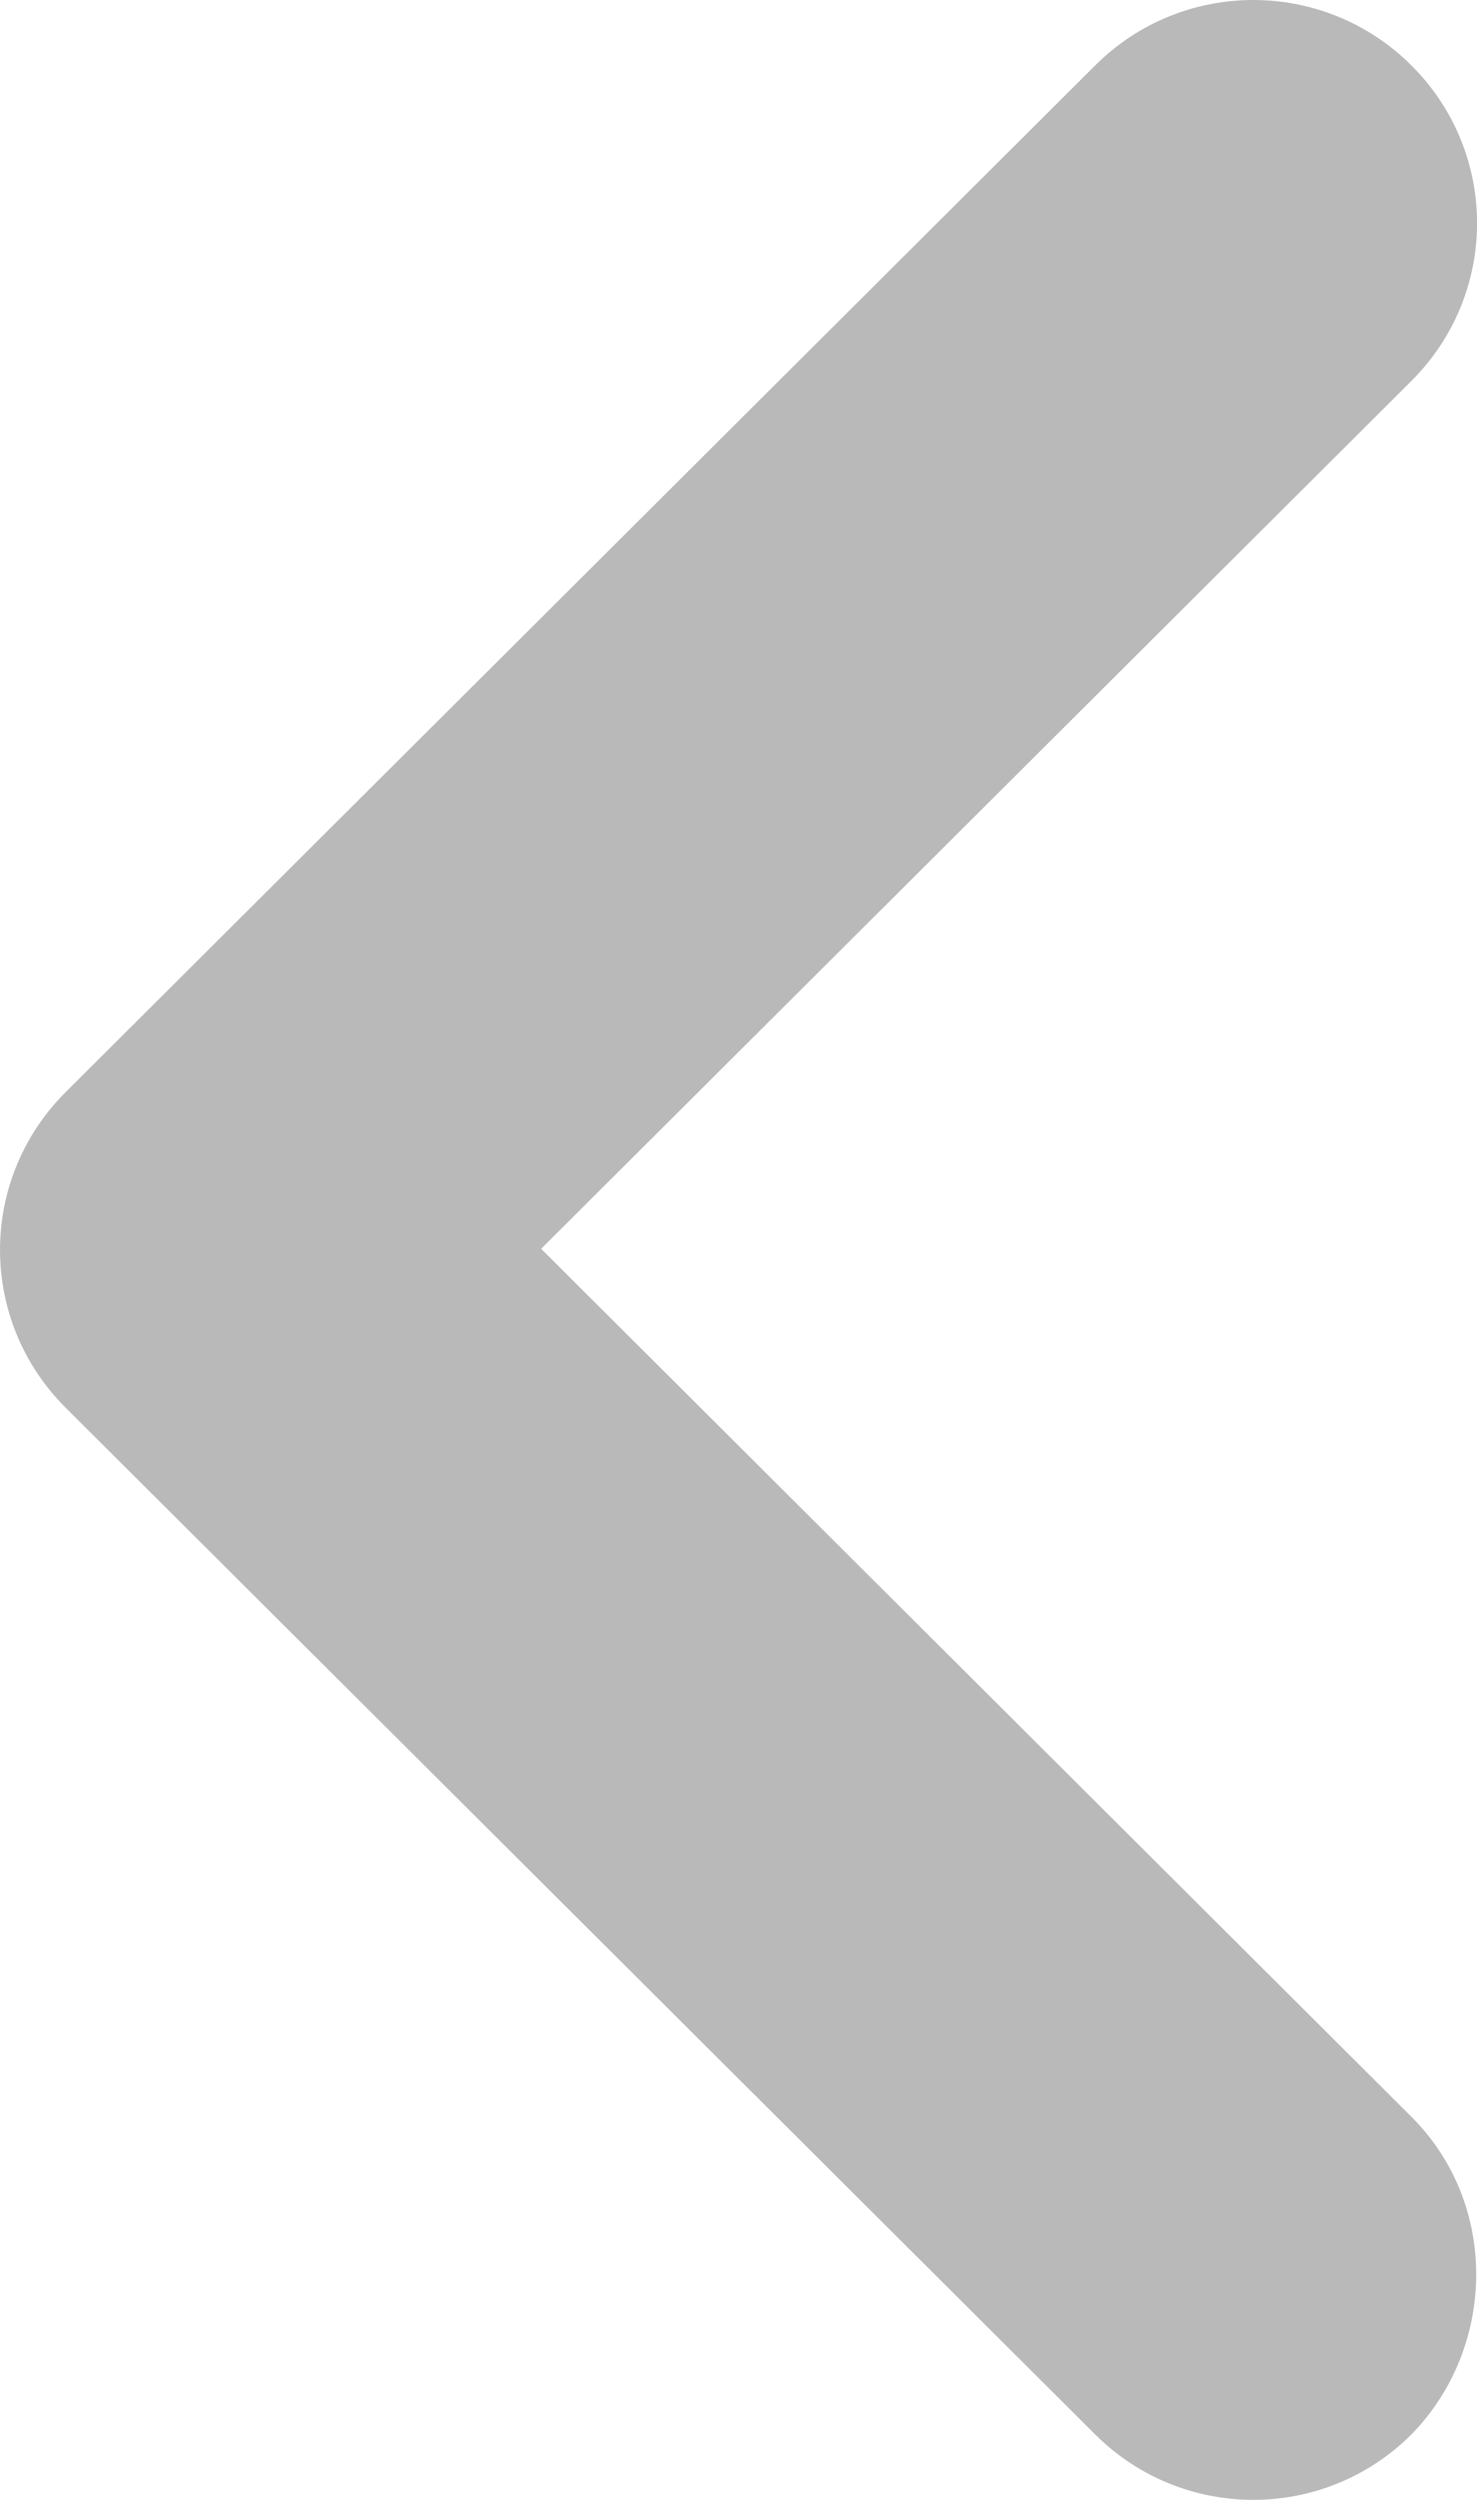 <svg width="13" height="22" viewBox="0 0 13 22" fill="none" xmlns="http://www.w3.org/2000/svg">
<path d="M12.423 18.629L4.763 10.99L12.423 3.352C13.193 2.584 13.193 1.344 12.423 0.576C11.653 -0.192 10.409 -0.192 9.639 0.576L0.577 9.612C-0.192 10.38 -0.192 11.62 0.577 12.388L9.639 21.424C10.409 22.192 11.653 22.192 12.423 21.424C13.173 20.656 13.193 19.396 12.423 18.629Z" fill="#B9B9B9"/>
</svg>
